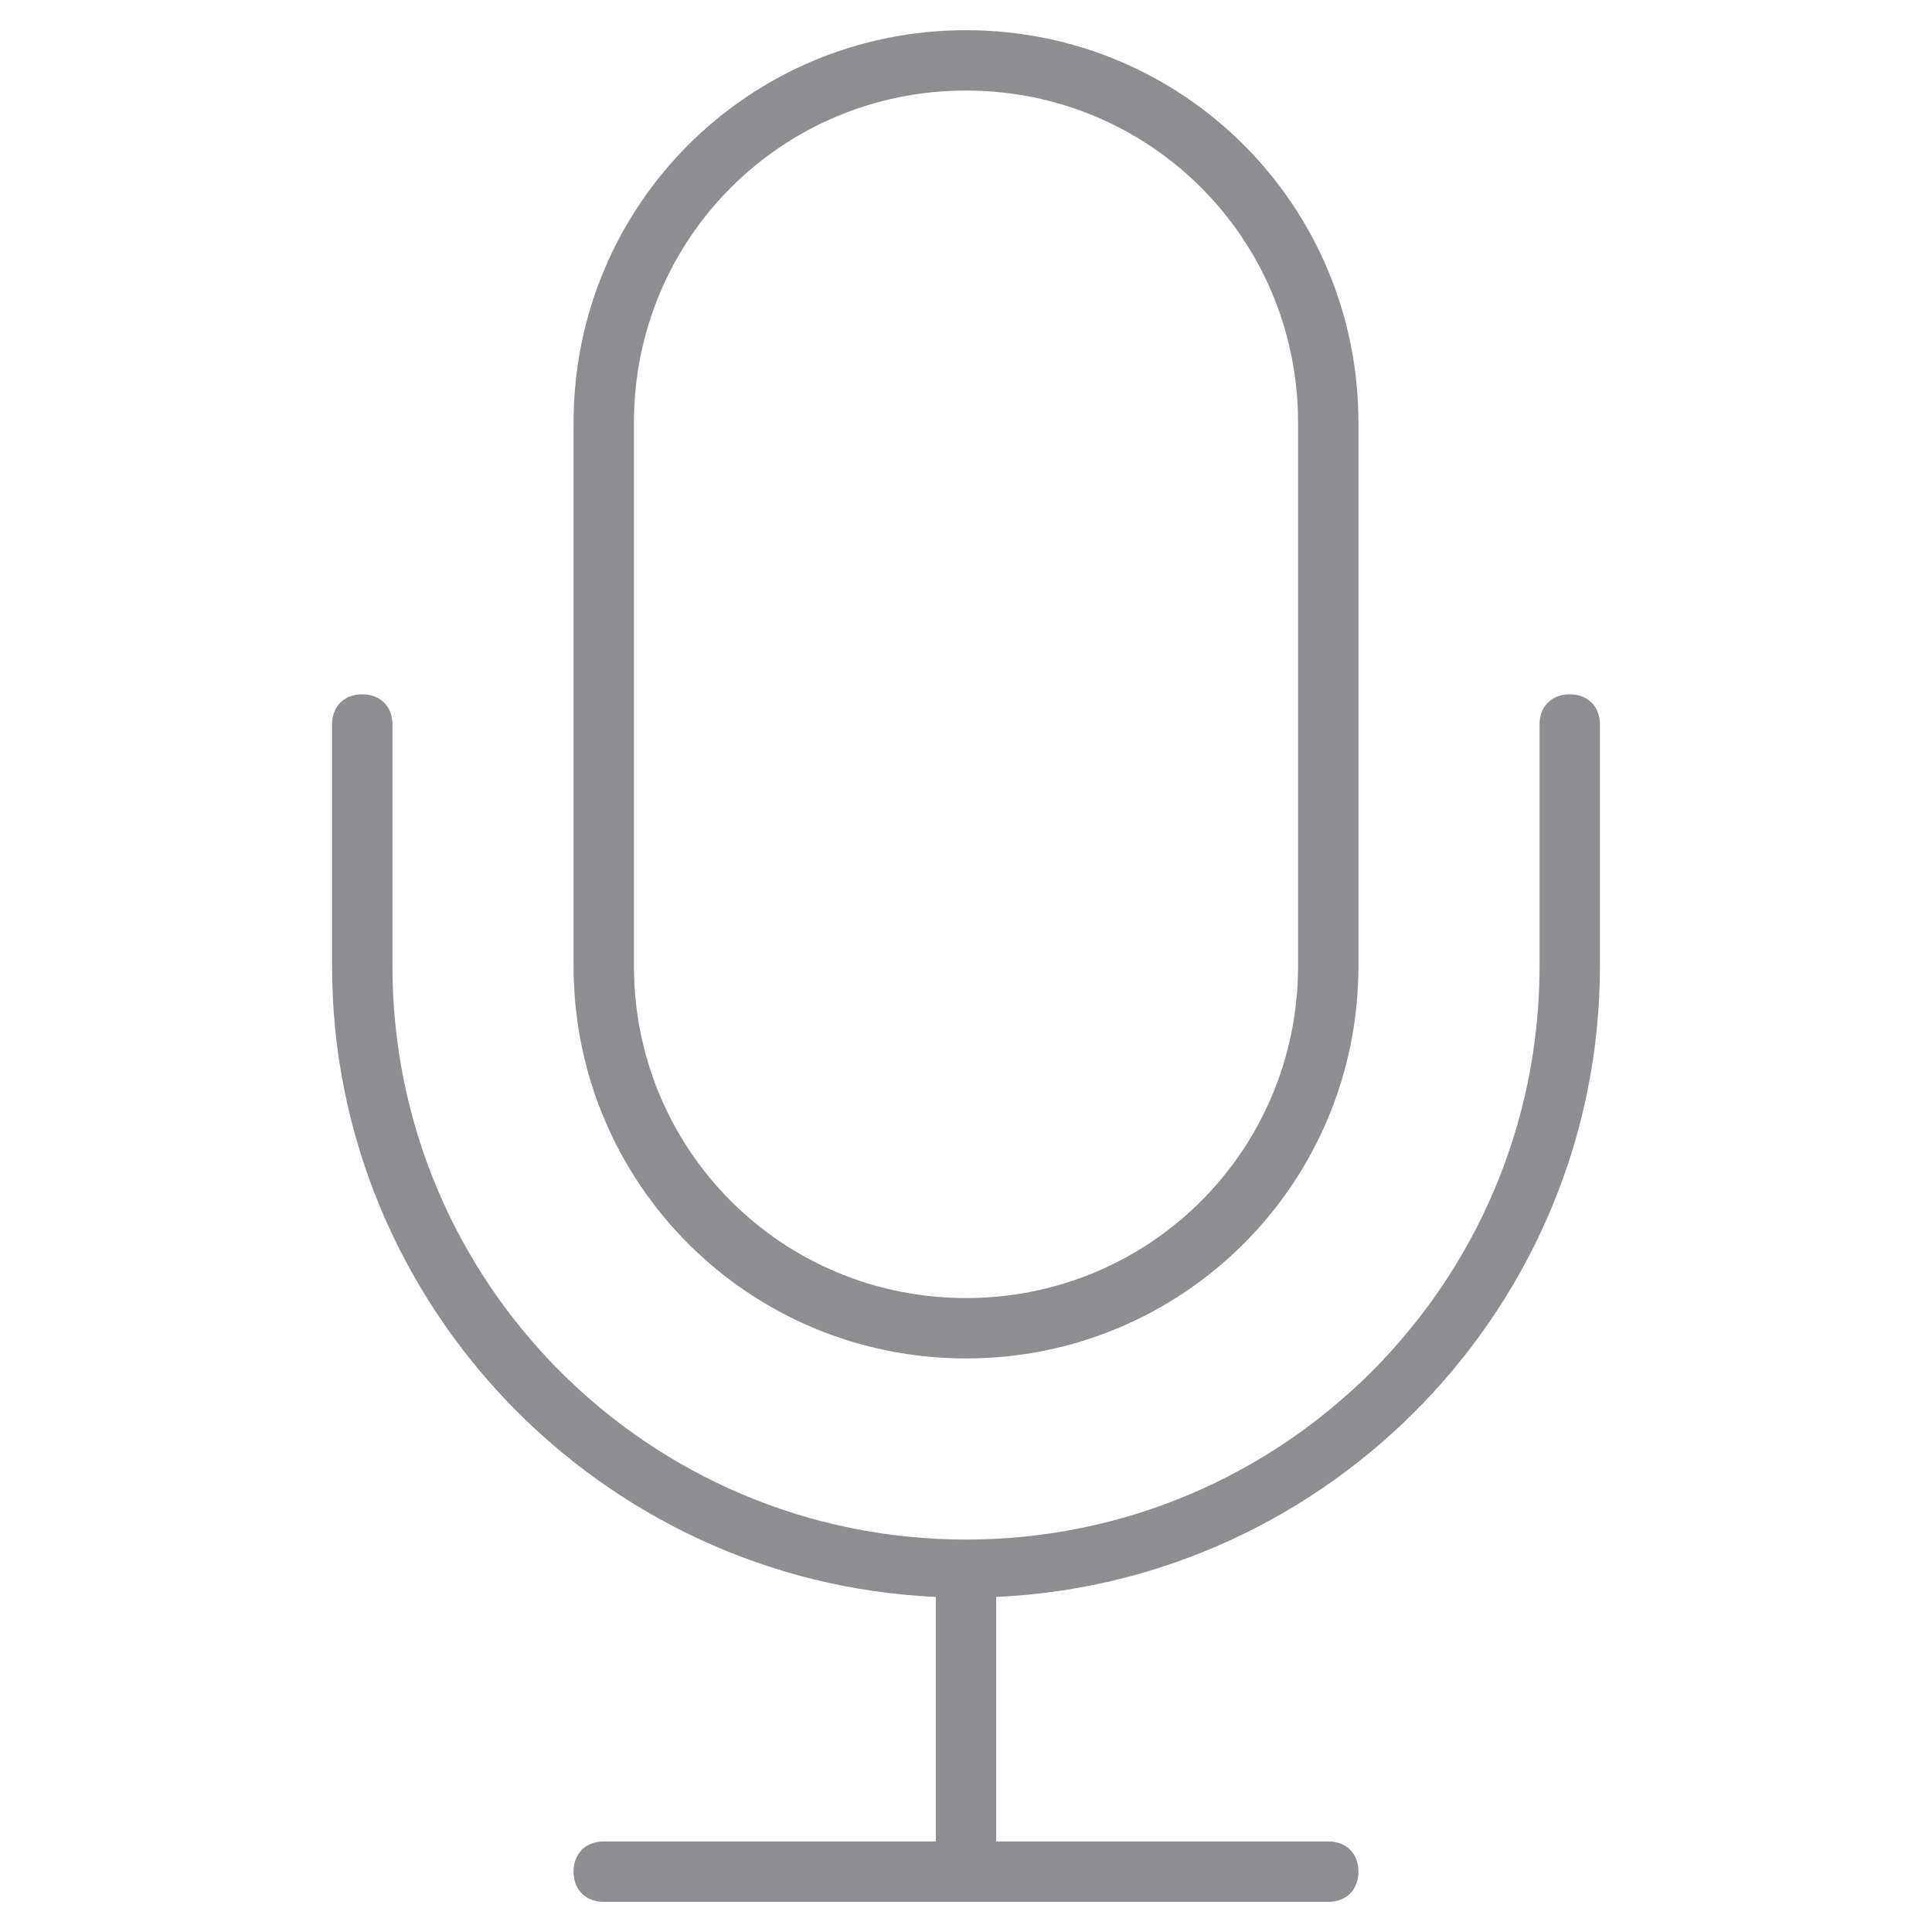 <?xml version="1.0" encoding="utf-8"?>
<!-- Generator: Adobe Illustrator 19.1.0, SVG Export Plug-In . SVG Version: 6.00 Build 0)  -->
<!DOCTYPE svg PUBLIC "-//W3C//DTD SVG 1.1//EN" "http://www.w3.org/Graphics/SVG/1.1/DTD/svg11.dtd">
<svg version="1.1" id="Layer_1" xmlns="http://www.w3.org/2000/svg" xmlns:xlink="http://www.w3.org/1999/xlink" x="0px" y="0px"
	 width="24px" height="24px" viewBox="0 0 64 64" enable-background="new 0 0 64 64" xml:space="preserve"  fill="#8E8E92">
<path d="M45,32V14c0-7.2-5.8-13-13-13S19,6.8,19,14v18c0,7.2,5.8,13,13,13S45,39.2,45,32z M21,32V14c0-6.1,4.9-11,11-11
	s11,4.9,11,11v18c0,6.1-4.9,11-11,11S21,38.1,21,32z"/>
<path d="M52,23c-0.6,0-1,0.4-1,1v8c0,10.5-8.5,19-19,19s-19-8.5-19-19v-8c0-0.6-0.4-1-1-1s-1,0.4-1,1v8c0,11.2,8.9,20.4,20,20.9V61
	H20c-0.6,0-1,0.4-1,1s0.4,1,1,1h24c0.6,0,1-0.4,1-1s-0.4-1-1-1H33v-8.1c11.1-0.5,20-9.7,20-20.9v-8C53,23.4,52.6,23,52,23z"/>
</svg>
